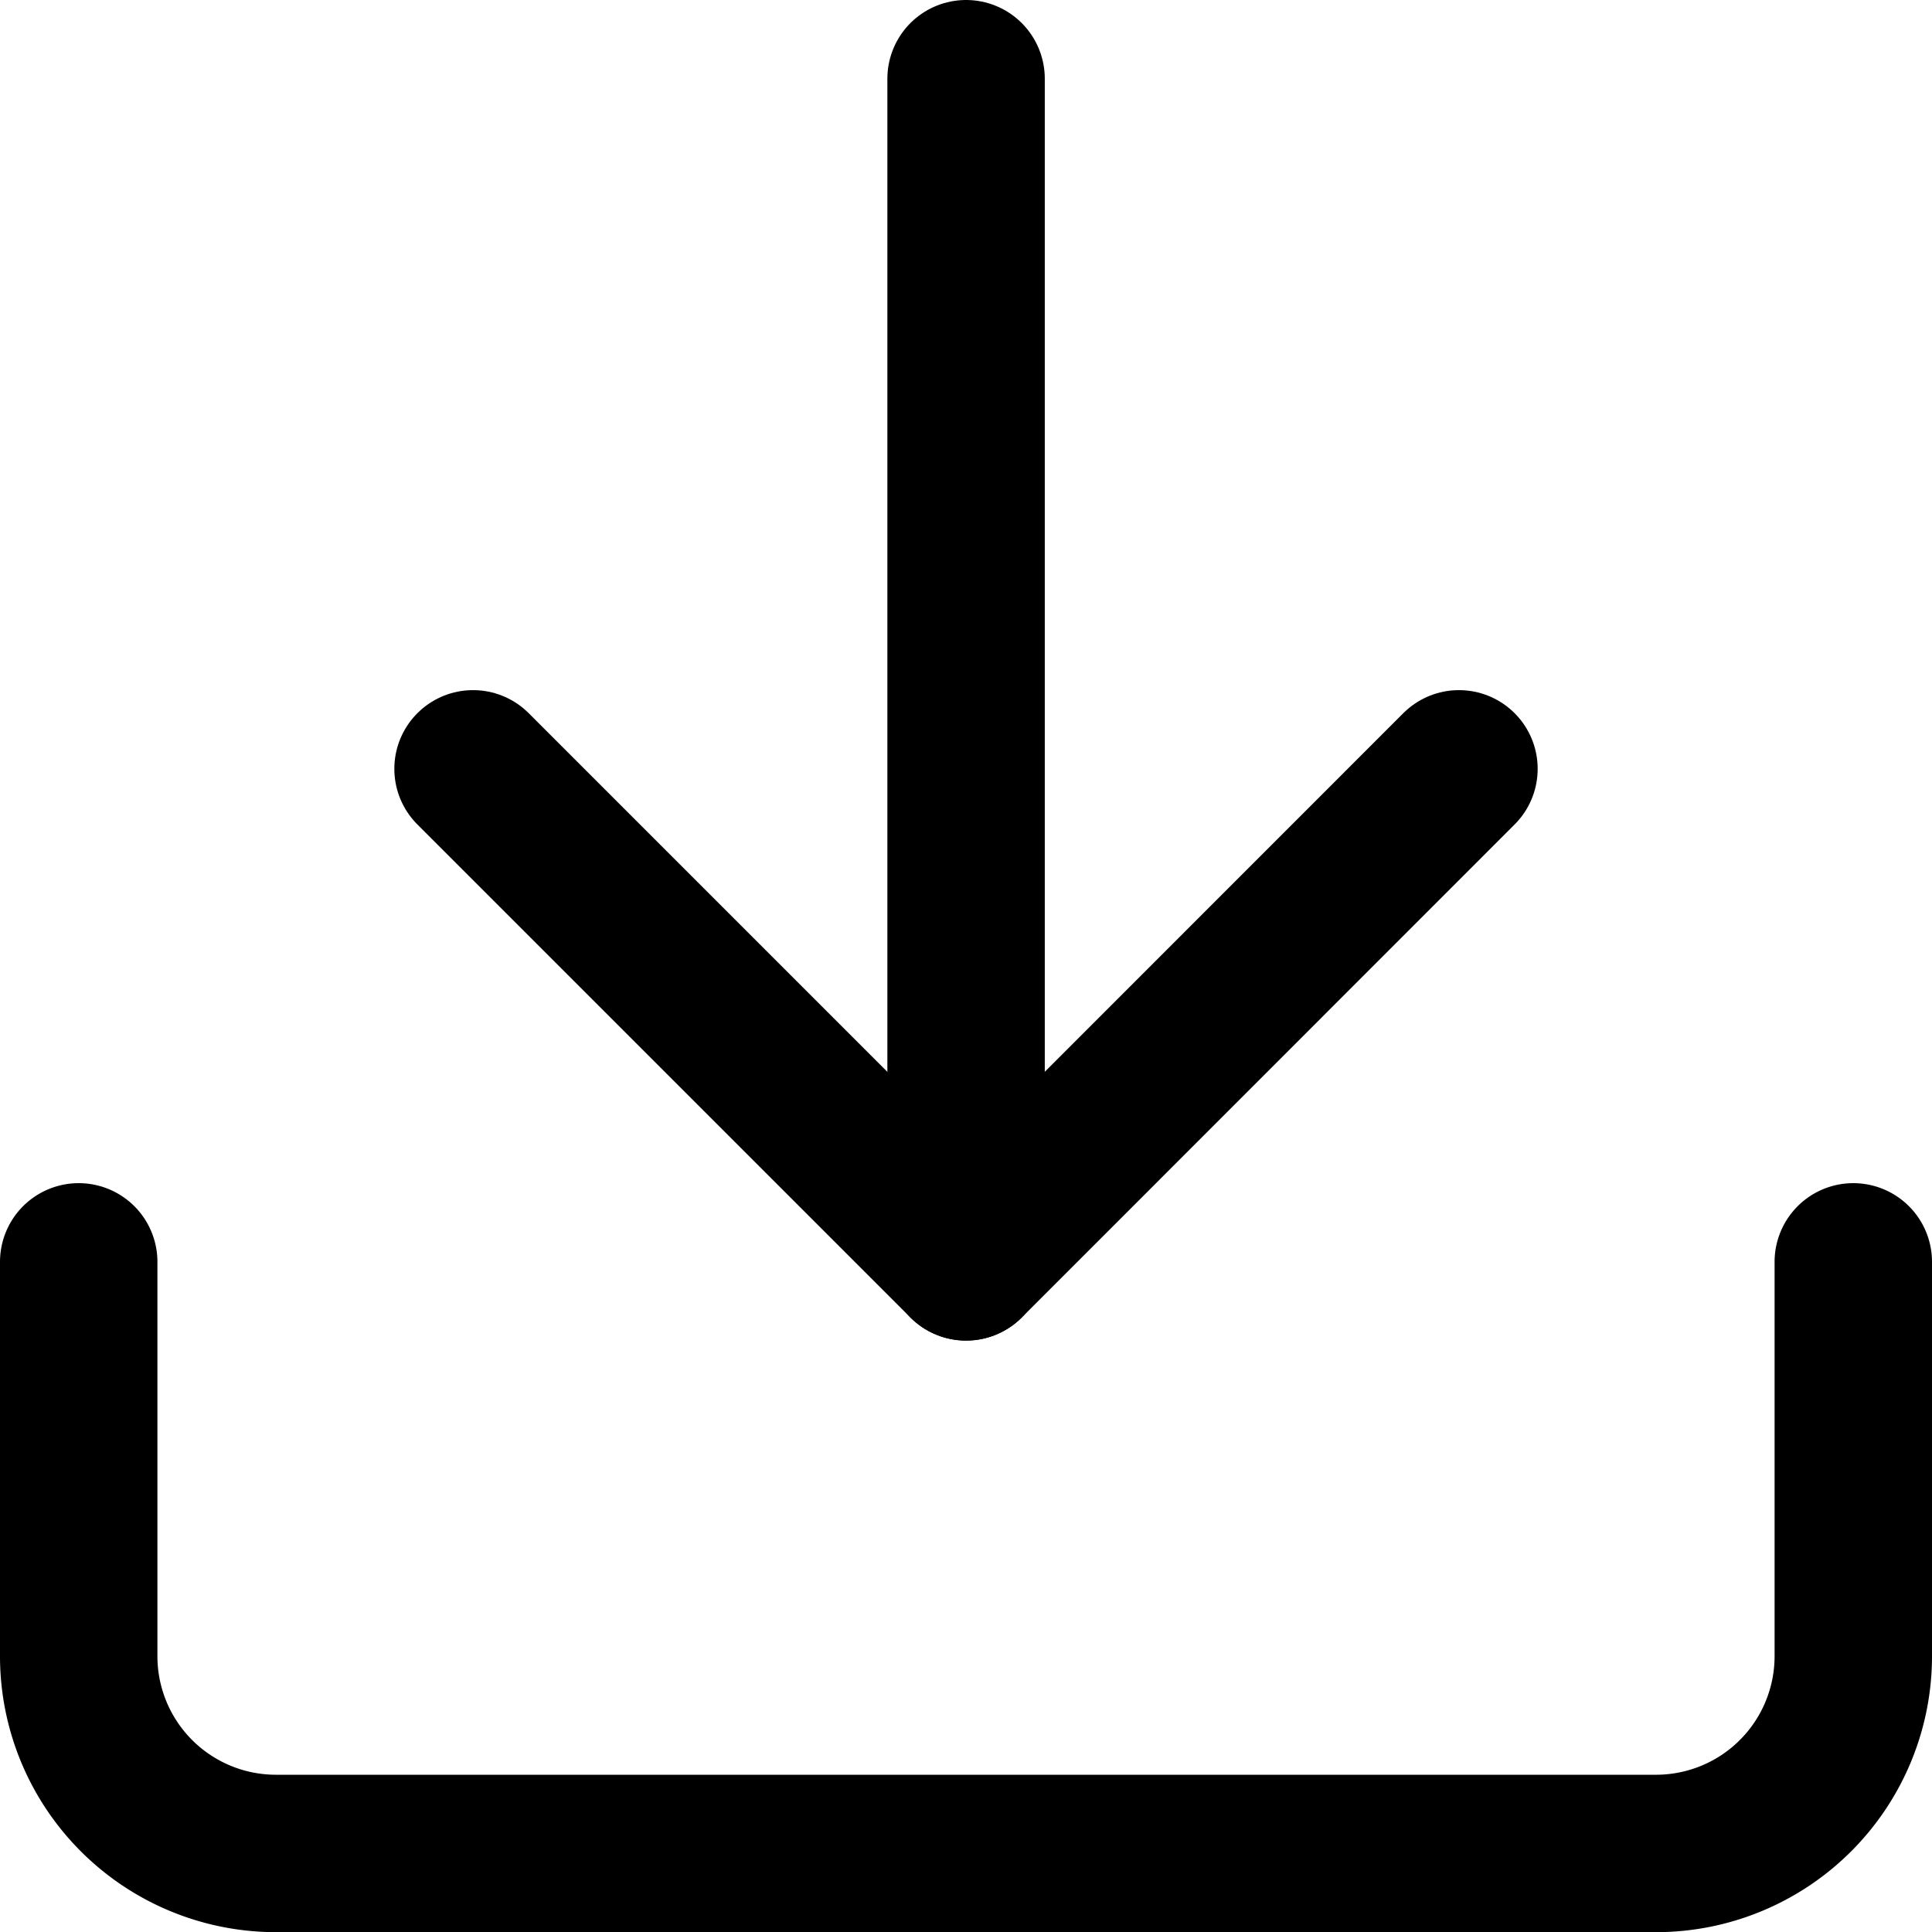 <svg xmlns="http://www.w3.org/2000/svg" width="12.273" height="12.273" viewBox="0 0 12.273 12.273">
  <g id="Icon_feather-download" data-name="Icon feather-download" transform="translate(-4 -4)">
    <path id="패스_417" data-name="패스 417" d="M15.773,22.5v2.505a1.253,1.253,0,0,1-1.253,1.253H5.753A1.253,1.253,0,0,1,4.5,25.005V22.5" transform="translate(0 -10.484)" fill="none" stroke="#000" stroke-linecap="round" stroke-linejoin="round" stroke-width="1"/>
    <path id="패스_418" data-name="패스 418" d="M10.5,15l3.132,3.132L16.763,15" transform="translate(-3.495 -6.116)" fill="none" stroke="#000" stroke-linecap="round" stroke-linejoin="round" stroke-width="1"/>
    <path id="패스_419" data-name="패스 419" d="M18,12.016V4.5" transform="translate(-7.863)" fill="none" stroke="#000" stroke-linecap="round" stroke-linejoin="round" stroke-width="1"/>
  </g>
</svg>
